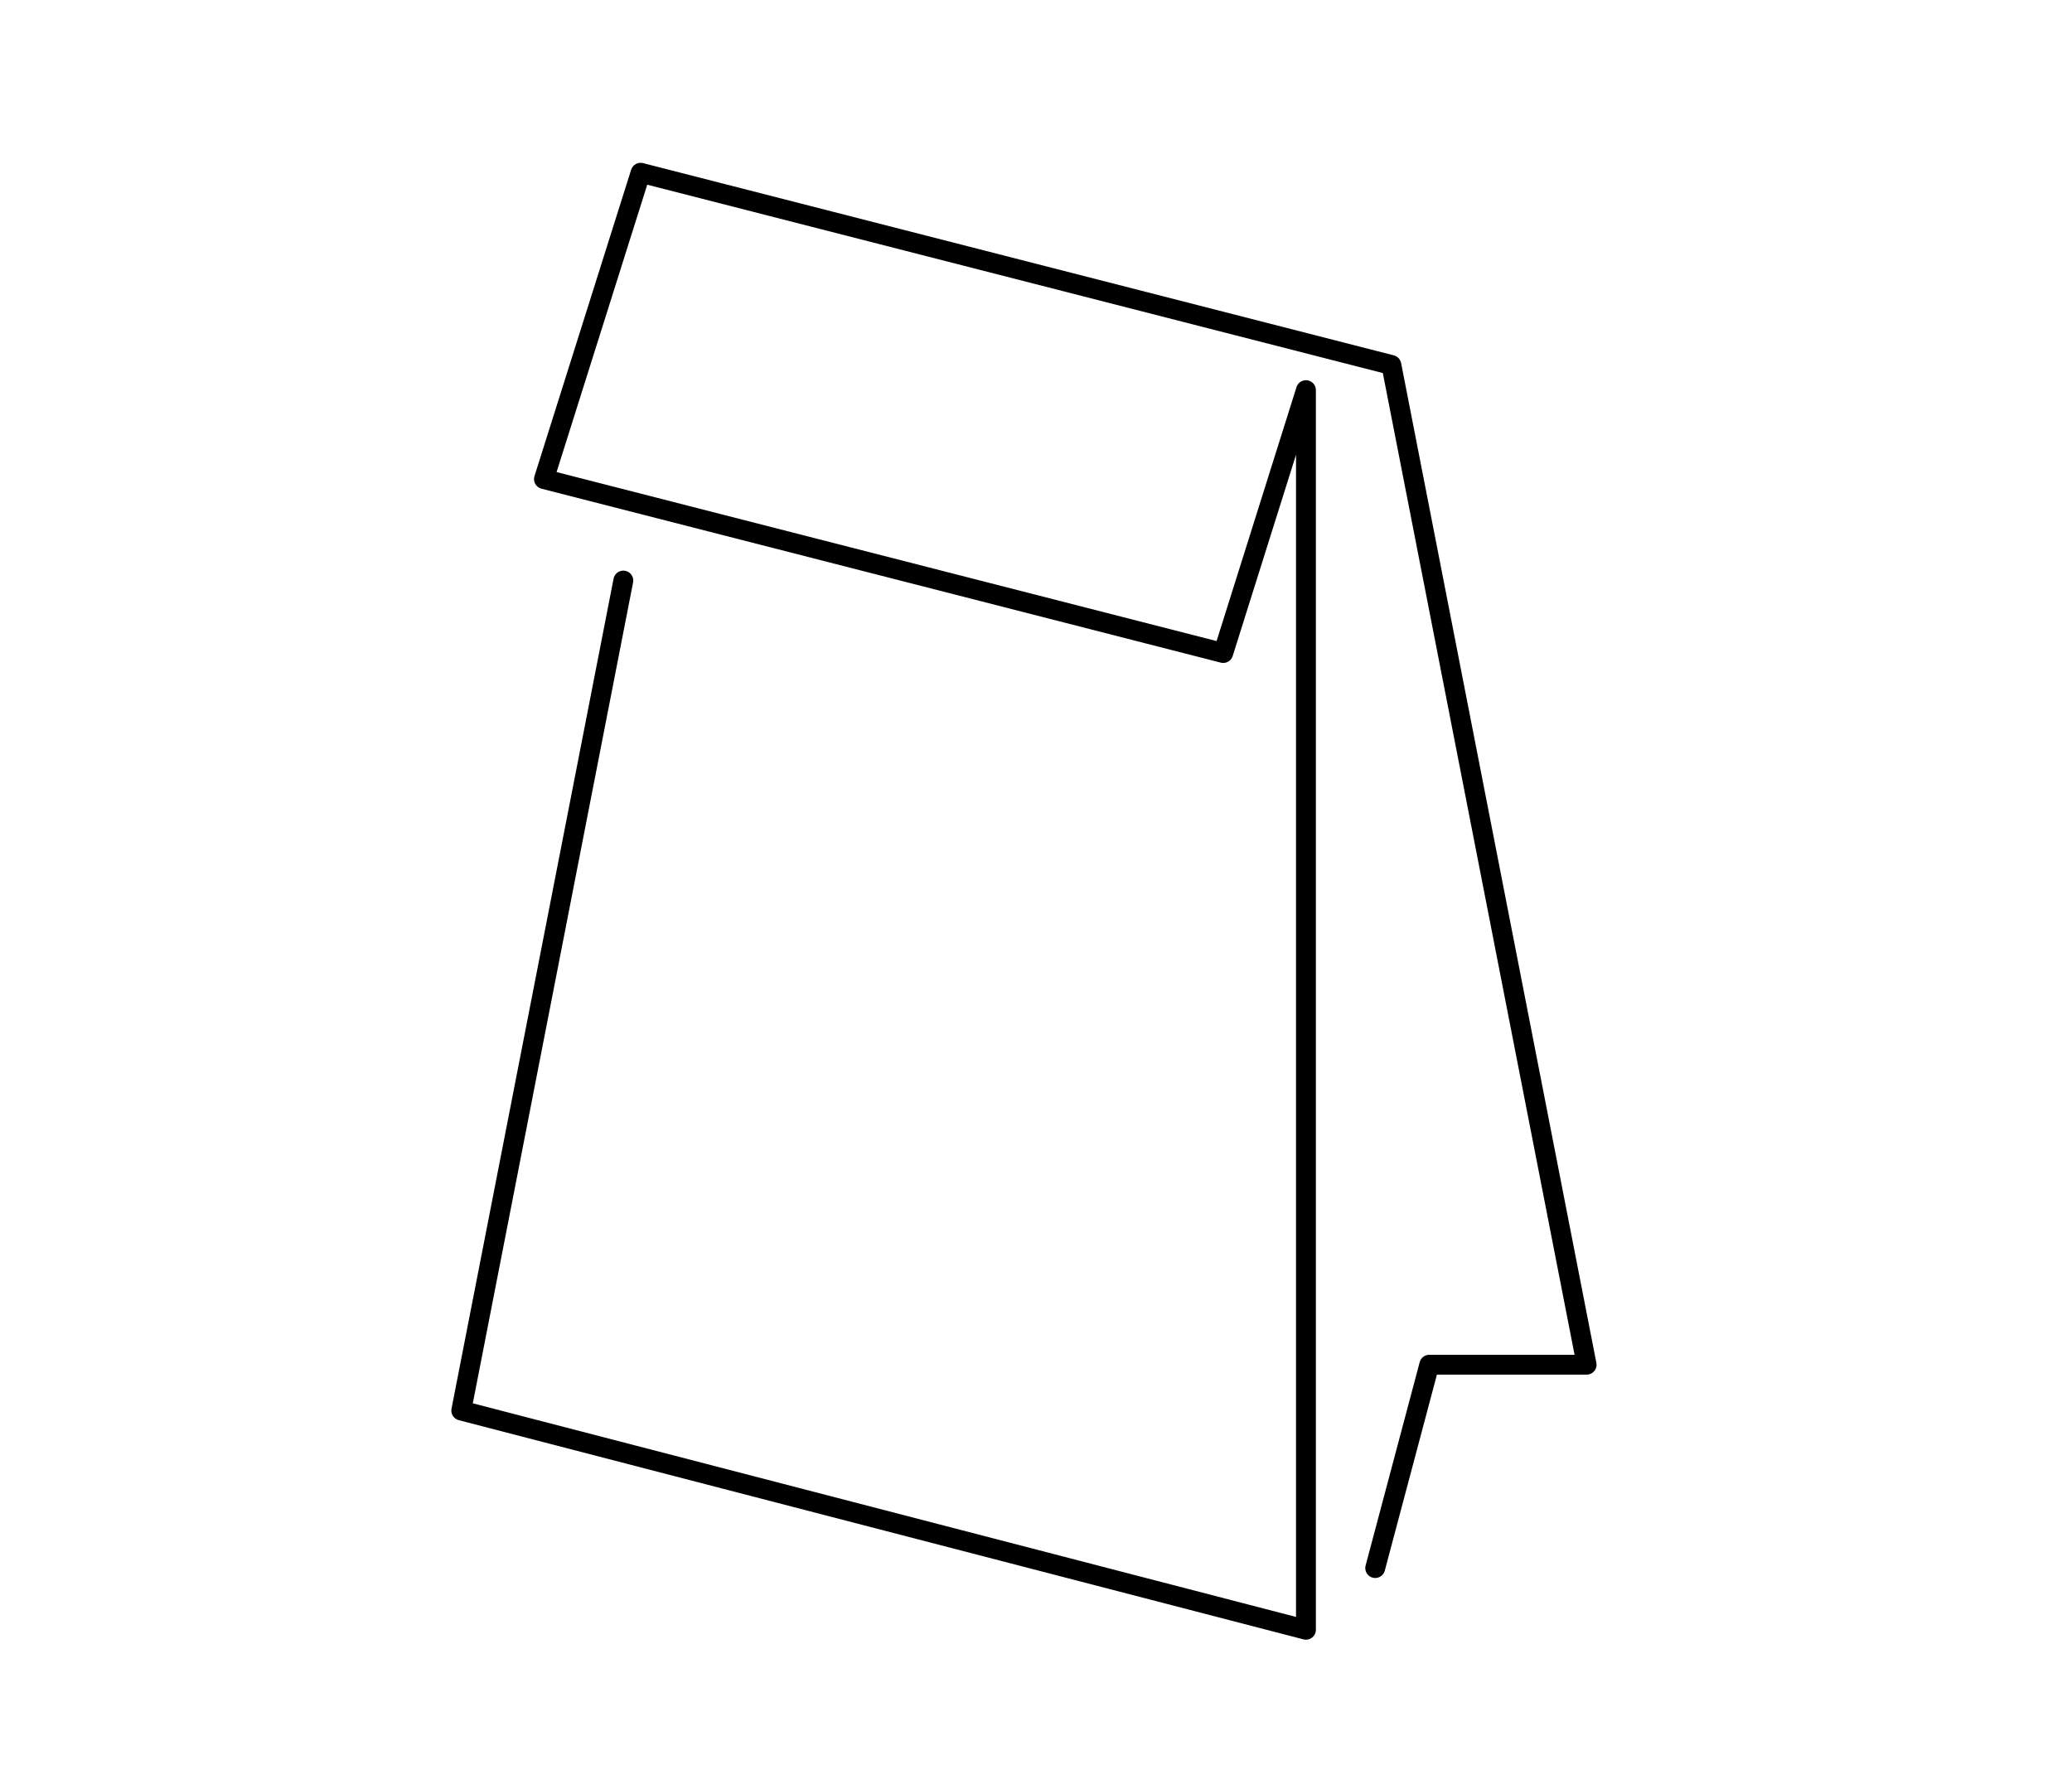 <svg xmlns="http://www.w3.org/2000/svg" viewBox="0 0 521.78 450.53"><g id="Calque_5" data-name="Calque 5"><polyline points="346.31 394.96 359.93 343.74 399.55 343.74 350.38 91.93 161.32 43.51 136.98 120.67 308.04 164.48 328.87 98.27 328.87 410.5 116.16 355.29 156.97 146.23" fill="none" stroke="#000" stroke-linecap="round" stroke-linejoin="round" stroke-width="5"/></g></svg>